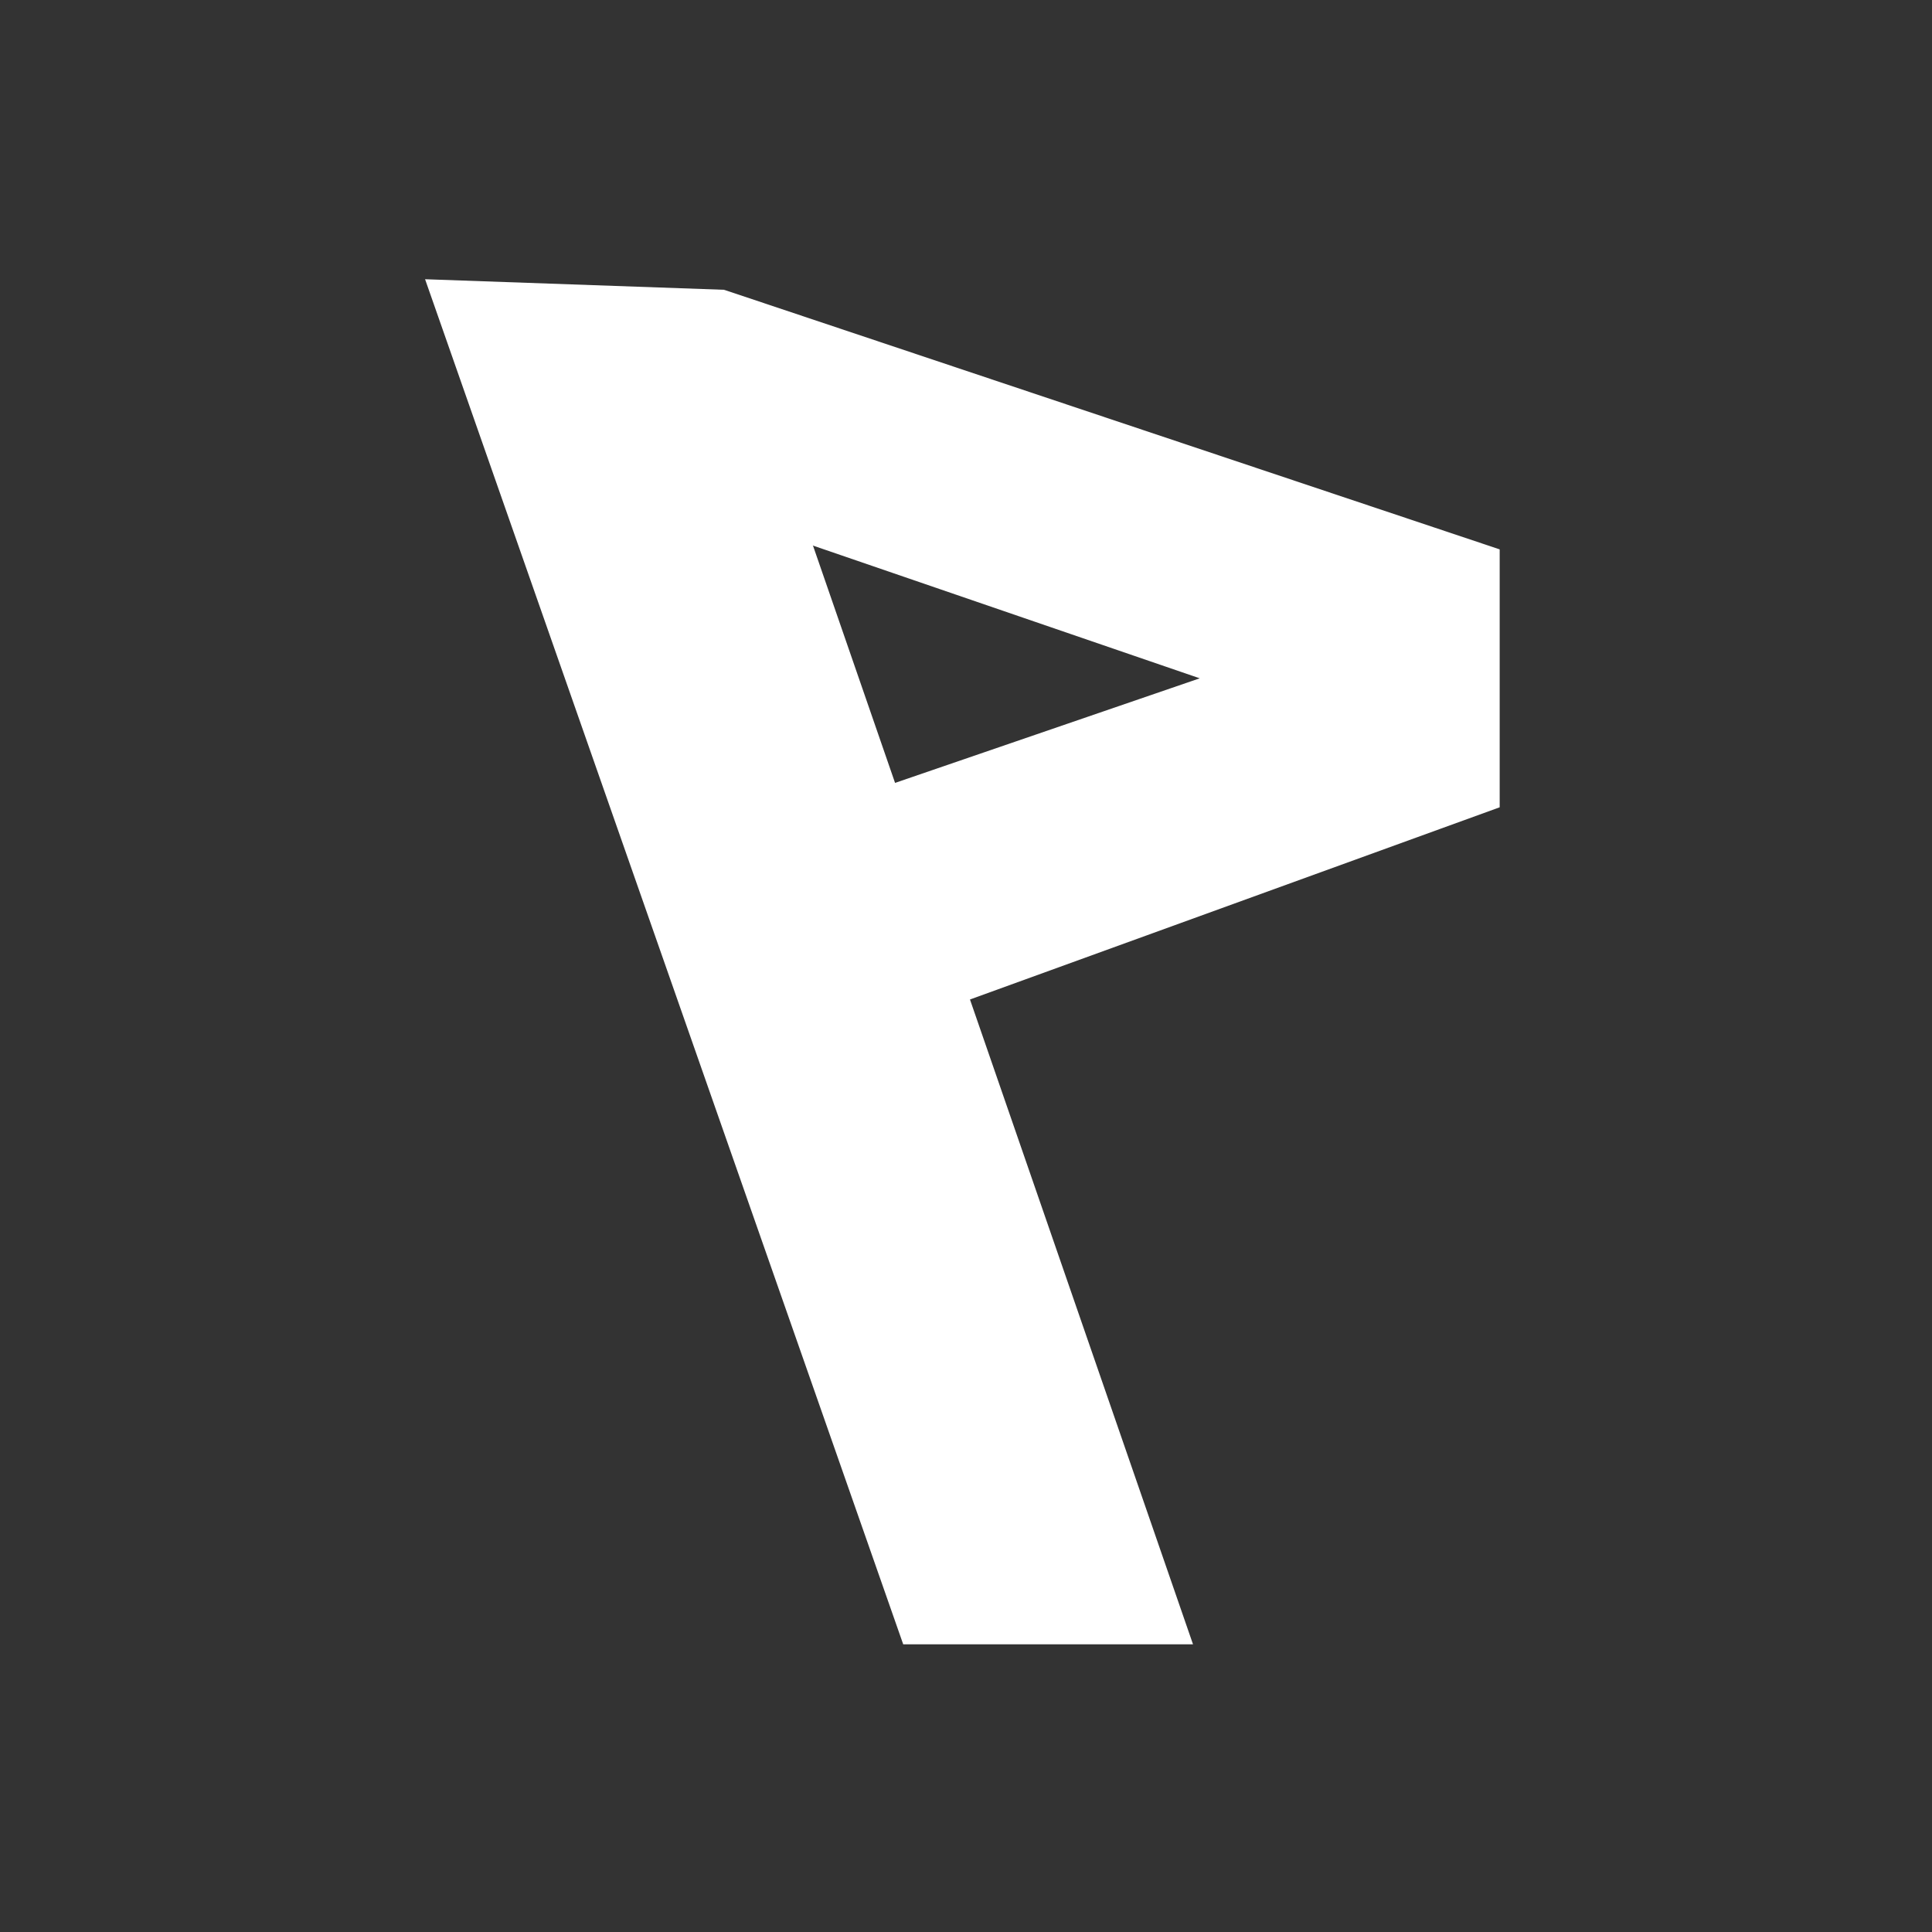 <svg xmlns="http://www.w3.org/2000/svg" viewBox="0 0 512 512"><rect x="0" y="0" width="512" height="512" fill="#333333" stroke="none"/><defs><style>.cls-1{fill:none;}</style></defs><title>perspective-logo</title><g id="Layer_2" data-name="Layer 2"><g id="PlanetGames_v1_-_Mobile" data-name="PlanetGames v1 - Mobile"><path d="M192,76.8,112.65,74,239.36,435.76h76.8Z" fill="white"/><path d="M397.43,145.59v68.35L201.59,285V219.7l116.35-39.94L201.59,139.83l-9.6-63Z" fill="white" /><rect class="cls-1" width="512" height="512"/></g></g></svg>